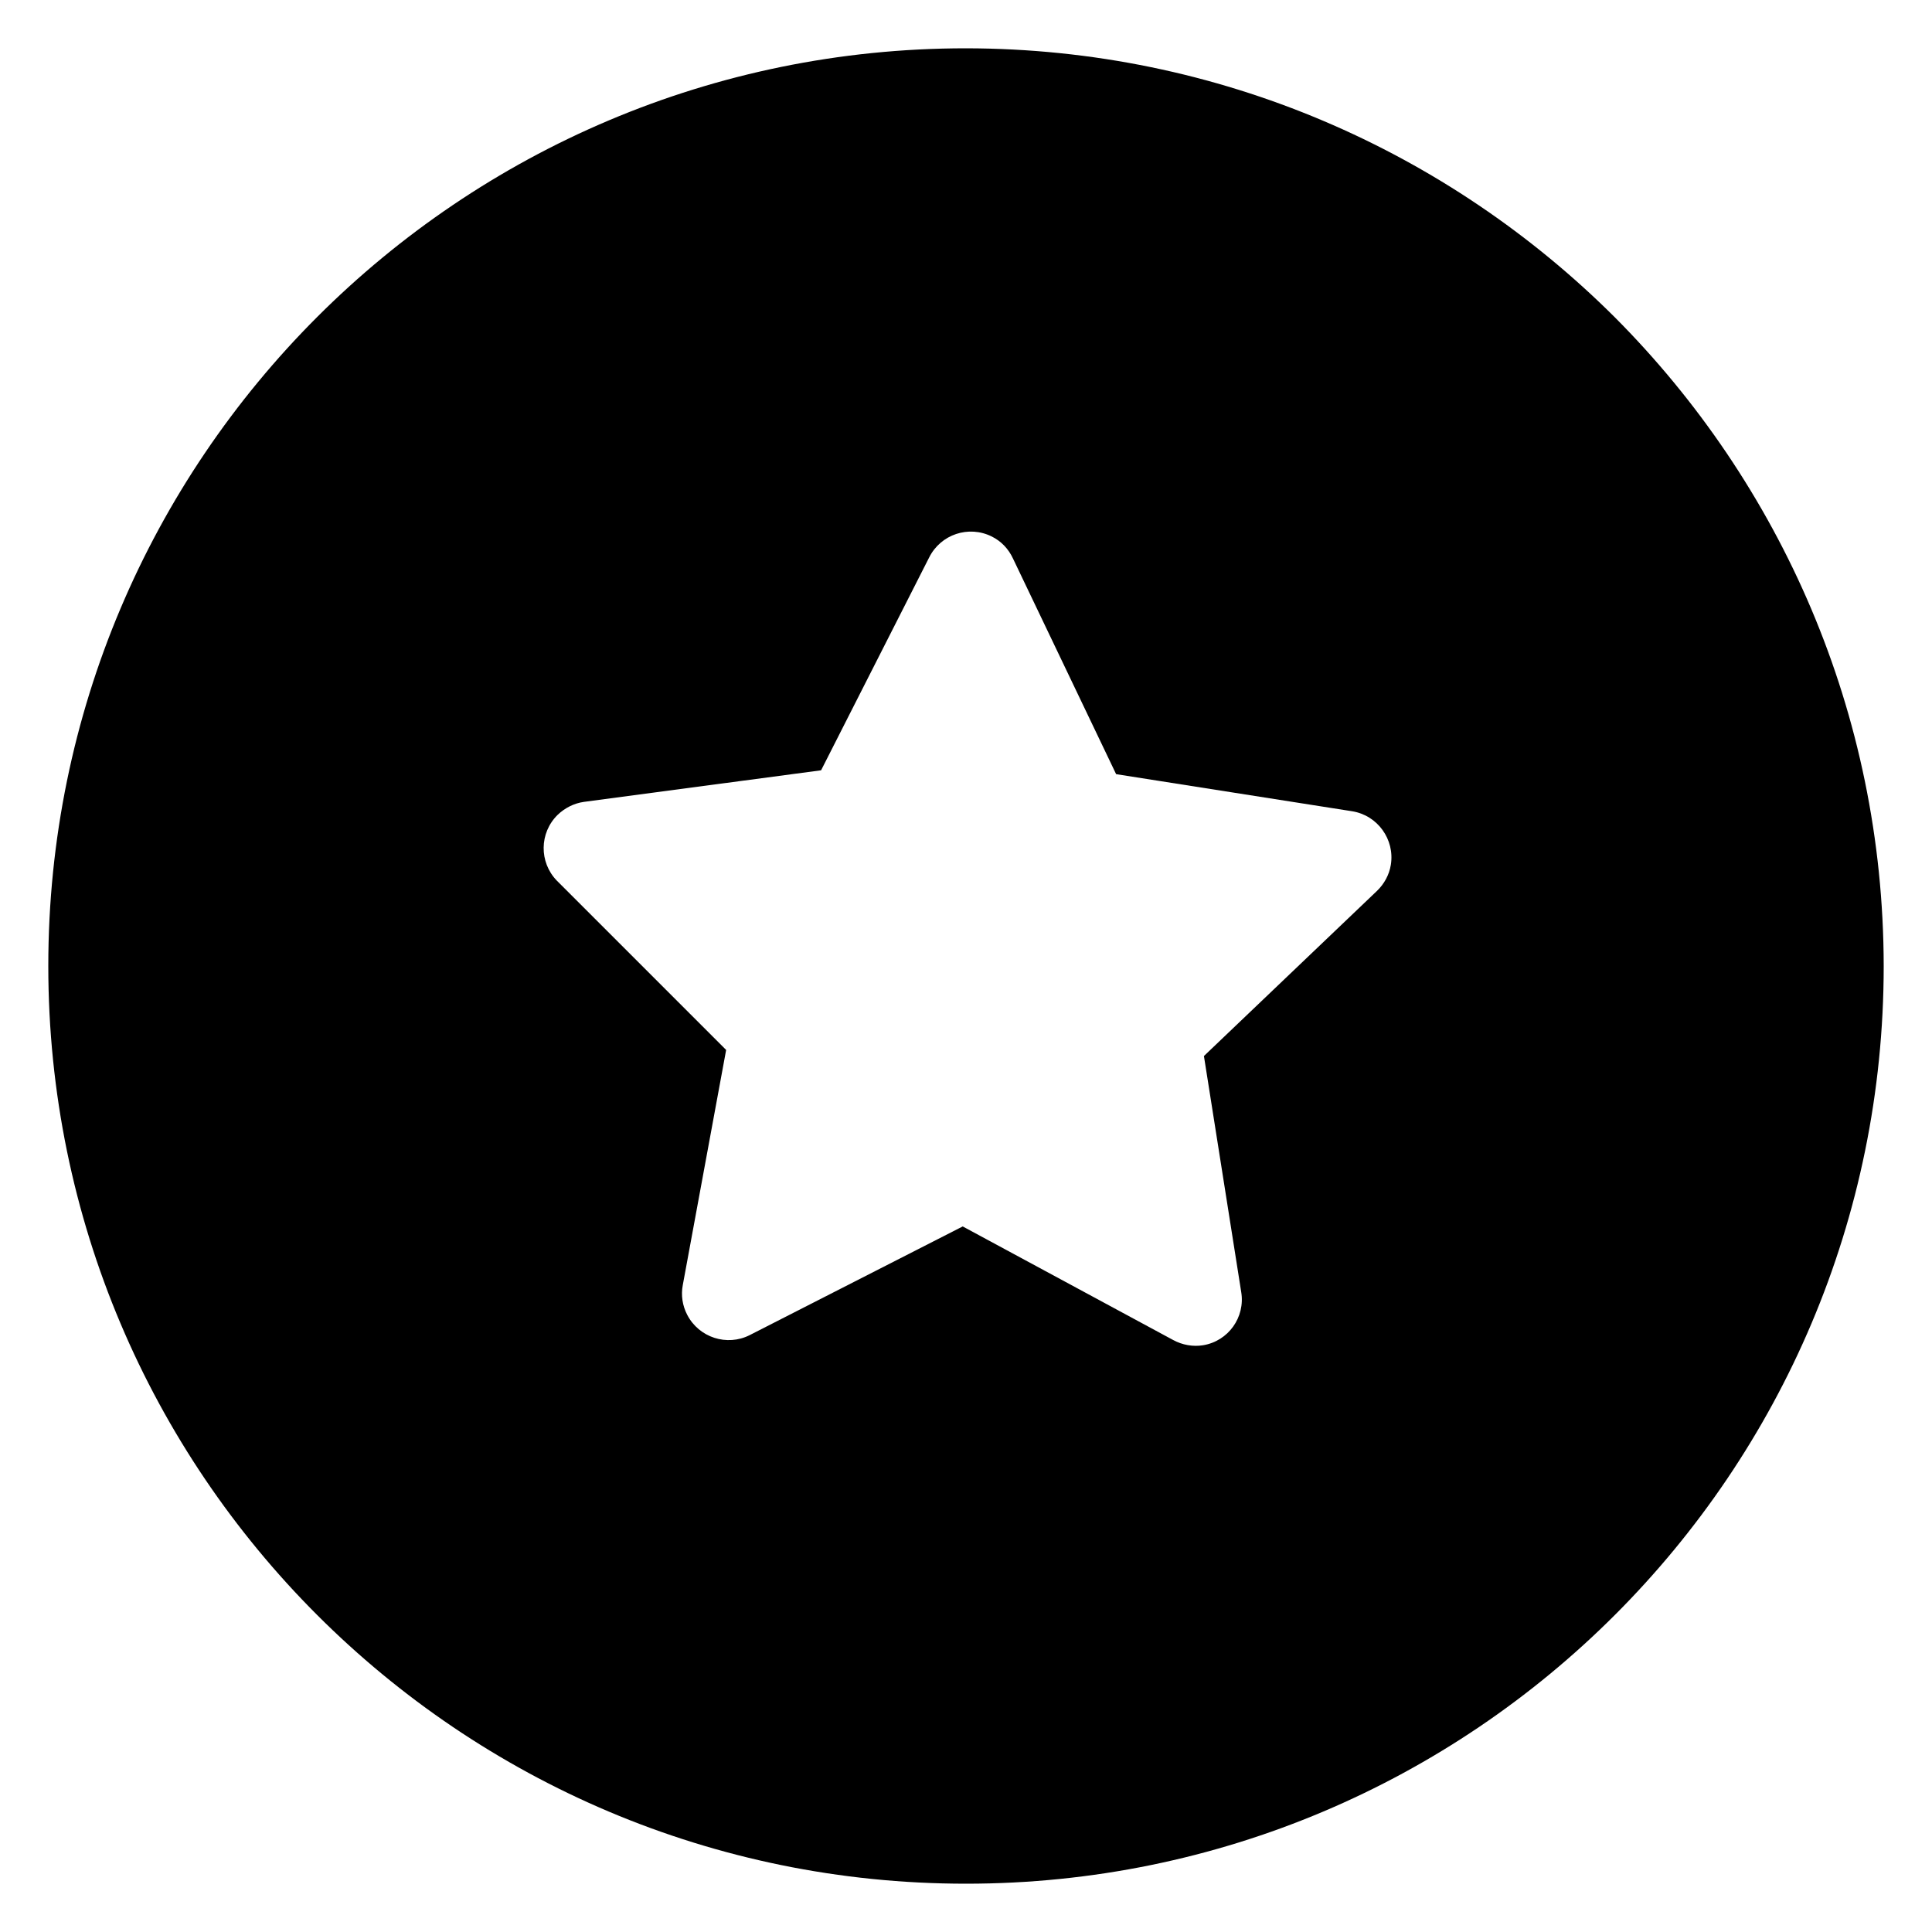 <svg width="20" height="20" viewBox="0 0 20 20" fill="none" xmlns="http://www.w3.org/2000/svg">
<g clip-path="url(#clip0_18336_19825)">
<path d="M16.716 3.284C14.994 1.568 12.622 0.503 10 0.5C4.753 0.5 0.5 4.753 0.5 10C0.5 15.247 4.753 19.5 10 19.5C15.247 19.5 19.5 15.247 19.5 10C19.497 7.378 18.432 5.006 16.716 3.284ZM14.398 8.952C14.381 9.057 14.329 9.151 14.253 9.224L12.463 10.932L12.849 13.375C12.892 13.636 12.716 13.883 12.454 13.926C12.349 13.943 12.239 13.923 12.145 13.872L9.966 12.696L7.761 13.821C7.526 13.94 7.236 13.847 7.114 13.611C7.065 13.517 7.048 13.409 7.068 13.304L7.517 10.869L5.764 9.116C5.58 8.926 5.582 8.622 5.773 8.435C5.847 8.364 5.943 8.315 6.045 8.301L8.5 7.974L9.619 5.77C9.739 5.531 10.028 5.435 10.267 5.554C10.364 5.602 10.44 5.682 10.486 5.781L11.554 8.014L13.997 8.398C14.261 8.44 14.44 8.69 14.398 8.952ZM16.716 3.284C14.994 1.568 12.622 0.503 10 0.5C4.753 0.5 0.5 4.753 0.5 10C0.5 15.247 4.753 19.5 10 19.5C15.247 19.5 19.5 15.247 19.5 10C19.497 7.378 18.432 5.006 16.716 3.284ZM14.398 8.952C14.381 9.057 14.329 9.151 14.253 9.224L12.463 10.932L12.849 13.375C12.892 13.636 12.716 13.883 12.454 13.926C12.349 13.943 12.239 13.923 12.145 13.872L9.966 12.696L7.761 13.821C7.526 13.94 7.236 13.847 7.114 13.611C7.065 13.517 7.048 13.409 7.068 13.304L7.517 10.869L5.764 9.116C5.58 8.926 5.582 8.622 5.773 8.435C5.847 8.364 5.943 8.315 6.045 8.301L8.5 7.974L9.619 5.77C9.739 5.531 10.028 5.435 10.267 5.554C10.364 5.602 10.44 5.682 10.486 5.781L11.554 8.014L13.997 8.398C14.261 8.44 14.44 8.69 14.398 8.952ZM16.716 3.284C14.994 1.568 12.622 0.503 10 0.5C4.753 0.5 0.5 4.753 0.5 10C0.5 15.247 4.753 19.5 10 19.5C15.247 19.5 19.5 15.247 19.5 10C19.497 7.378 18.432 5.006 16.716 3.284ZM14.398 8.952C14.381 9.057 14.329 9.151 14.253 9.224L12.463 10.932L12.849 13.375C12.892 13.636 12.716 13.883 12.454 13.926C12.349 13.943 12.239 13.923 12.145 13.872L9.966 12.696L7.761 13.821C7.526 13.94 7.236 13.847 7.114 13.611C7.065 13.517 7.048 13.409 7.068 13.304L7.517 10.869L5.764 9.116C5.58 8.926 5.582 8.622 5.773 8.435C5.847 8.364 5.943 8.315 6.045 8.301L8.5 7.974L9.619 5.77C9.739 5.531 10.028 5.435 10.267 5.554C10.364 5.602 10.44 5.682 10.486 5.781L11.554 8.014L13.997 8.398C14.261 8.44 14.44 8.69 14.398 8.952Z" fill="#FF6701" style="fill:#FF6701;fill:color(display-p3 1 0.404 0.004);fill-opacity:1;"/>
</g>
<defs>
<clipPath id="clip0_18336_19825">
<rect width="20" height="20" fill="white" style="fill:white;fill-opacity:1;"/>
</clipPath>
</defs>
</svg>
